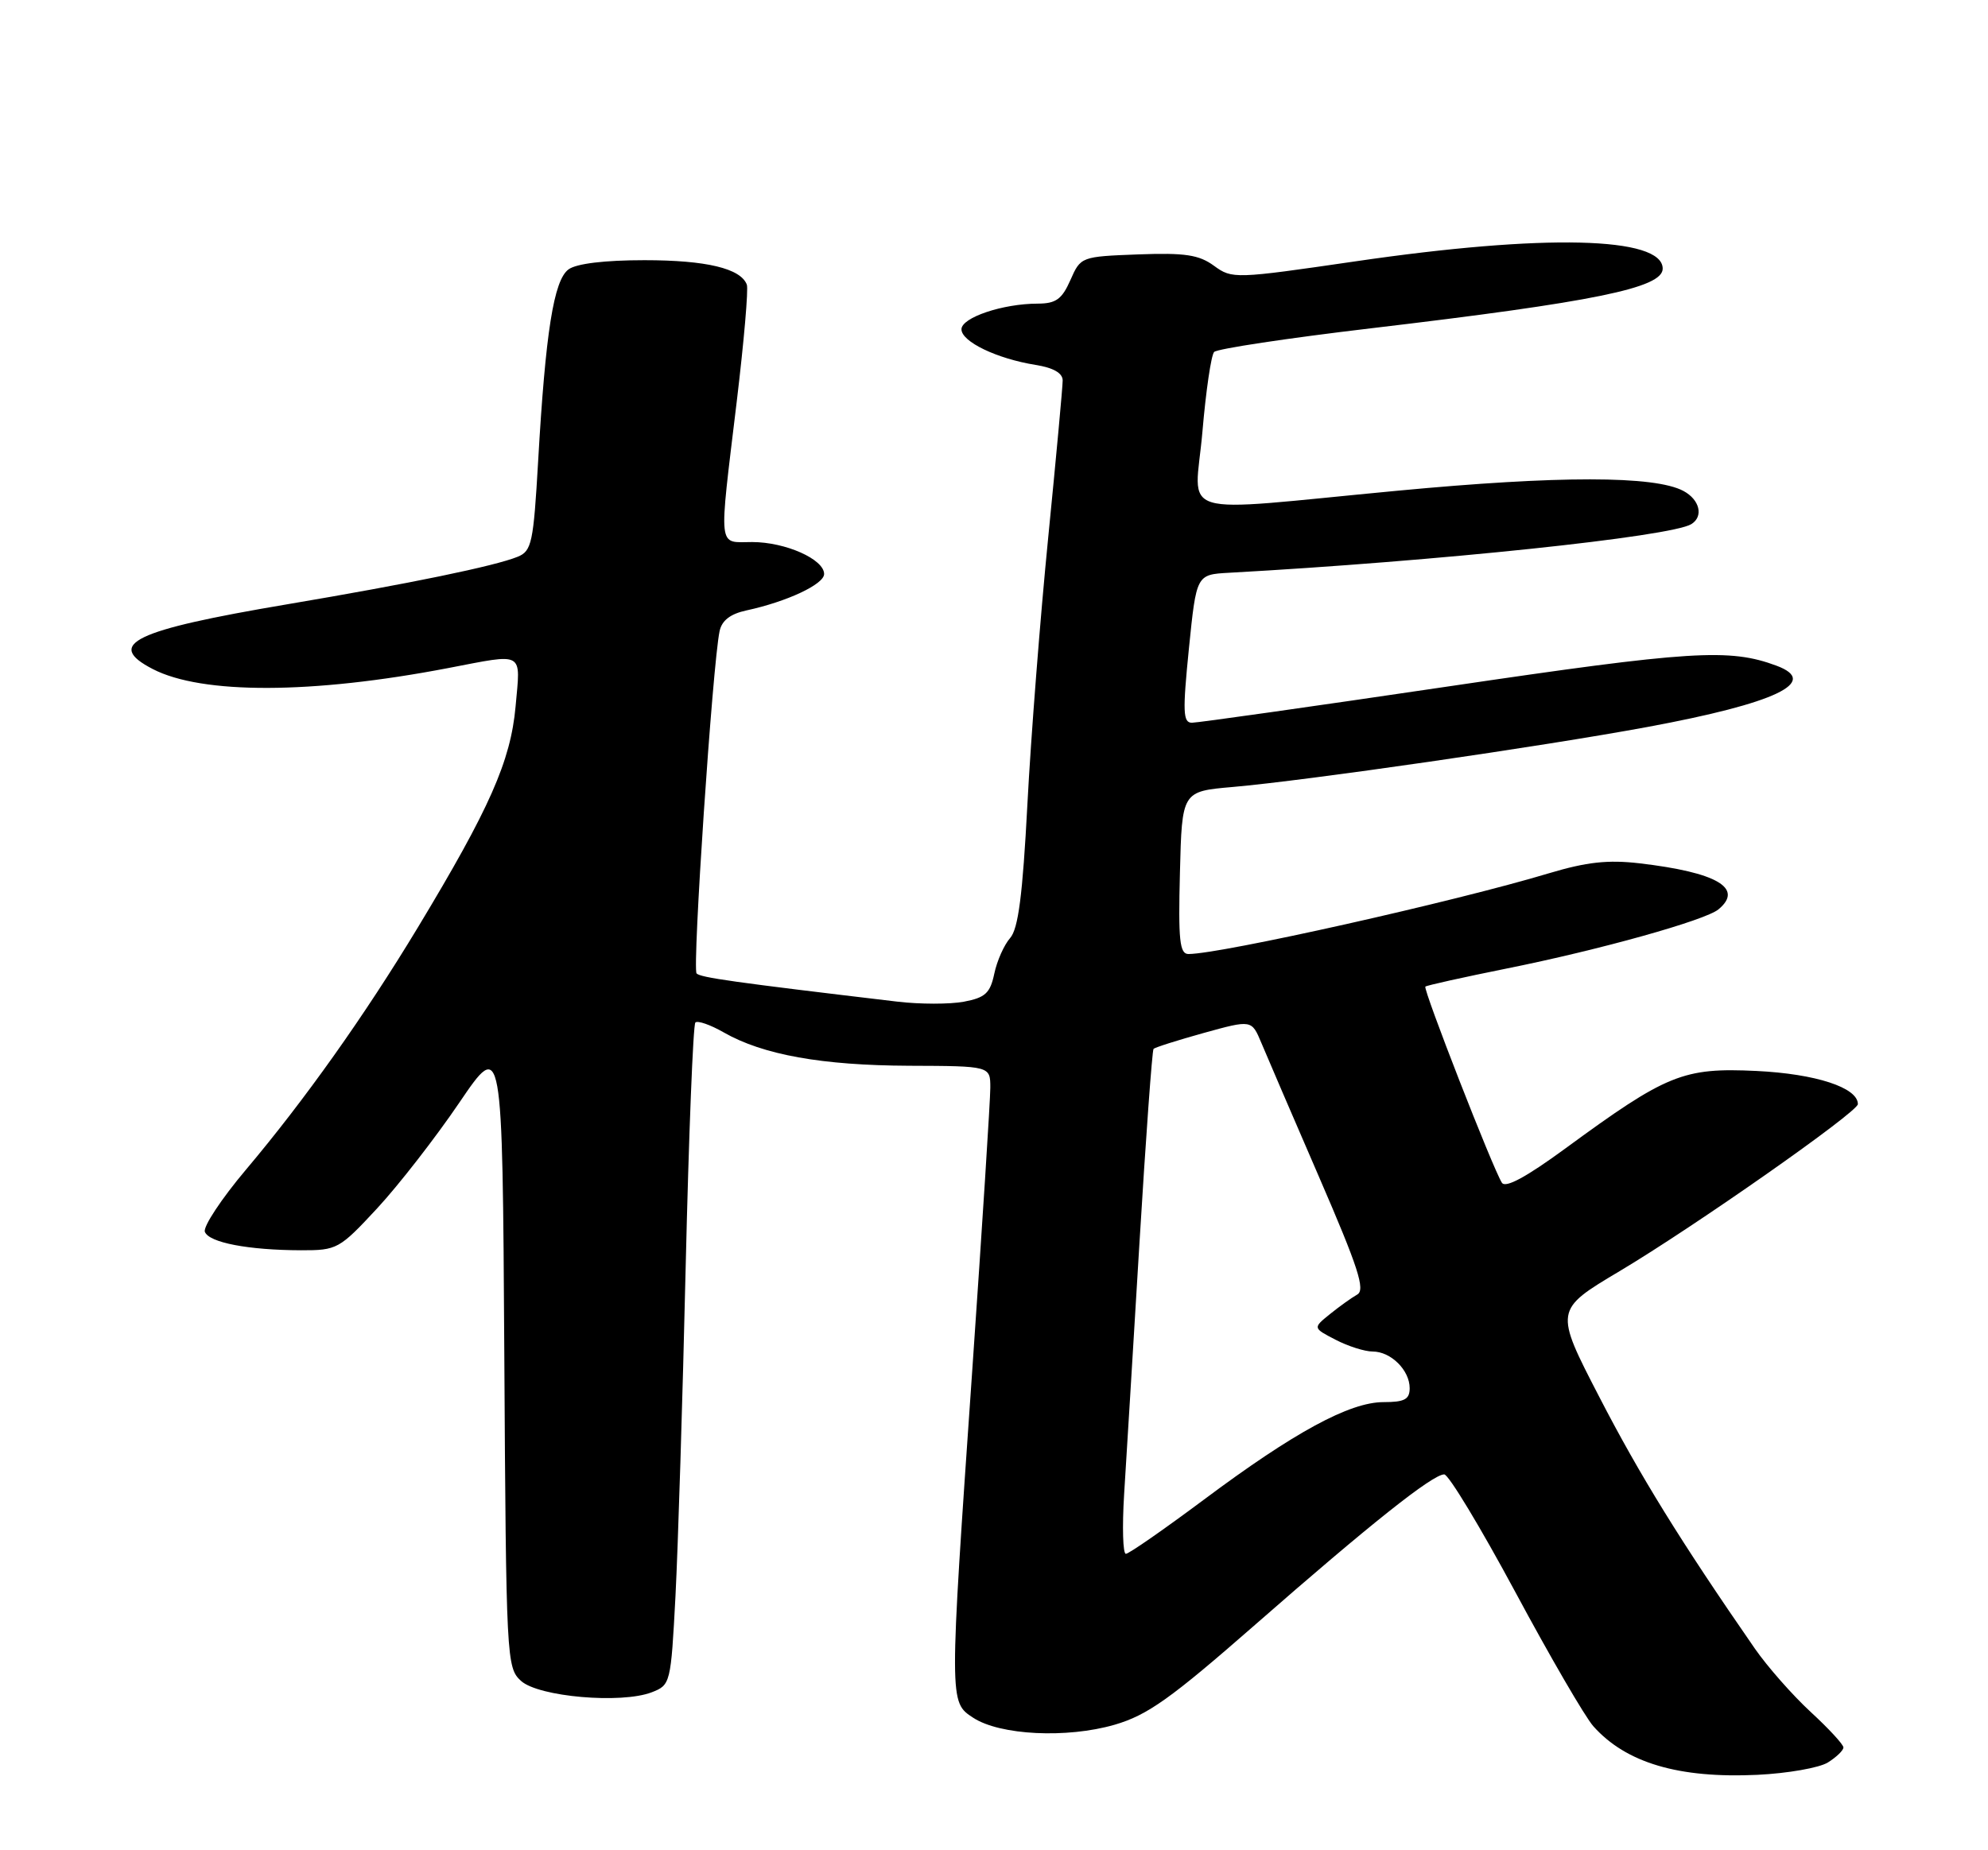 <?xml version="1.0" encoding="UTF-8" standalone="no"?>
<!DOCTYPE svg PUBLIC "-//W3C//DTD SVG 1.1//EN" "http://www.w3.org/Graphics/SVG/1.1/DTD/svg11.dtd" >
<svg xmlns="http://www.w3.org/2000/svg" xmlns:xlink="http://www.w3.org/1999/xlink" version="1.1" viewBox="0 0 275 256">
 <g >
 <path fill="currentColor"
d=" M 252.85 243.86 C 254.03 243.12 255.00 242.19 255.00 241.78 C 255.00 241.37 252.96 239.16 250.46 236.86 C 247.96 234.55 244.49 230.61 242.74 228.09 C 232.50 213.30 226.81 204.09 221.26 193.34 C 215.01 181.26 215.01 181.26 224.04 175.88 C 234.38 169.72 257.00 153.86 257.00 152.77 C 257.00 150.48 251.18 148.58 242.97 148.18 C 232.82 147.70 230.58 148.61 216.50 158.93 C 211.13 162.86 208.26 164.42 207.76 163.65 C 206.54 161.77 196.82 136.85 197.17 136.51 C 197.35 136.34 202.45 135.21 208.50 133.99 C 221.33 131.41 235.88 127.34 237.72 125.82 C 241.25 122.89 237.50 120.70 226.79 119.45 C 222.44 118.94 219.47 119.27 214.29 120.82 C 201.29 124.74 168.86 132.00 164.40 132.00 C 163.18 132.00 162.98 130.10 163.22 120.75 C 163.50 109.50 163.50 109.50 170.50 108.89 C 180.74 108.00 213.41 103.27 227.92 100.58 C 245.62 97.30 251.80 94.37 245.75 92.11 C 239.23 89.68 233.96 90.01 200.39 94.97 C 181.66 97.74 165.68 100.00 164.88 100.00 C 163.64 100.00 163.58 98.52 164.46 89.75 C 165.50 79.50 165.50 79.50 170.00 79.25 C 198.77 77.66 231.17 74.25 233.96 72.52 C 235.68 71.46 235.13 69.14 232.87 67.93 C 228.89 65.80 215.62 65.79 193.29 67.90 C 161.84 70.87 165.28 71.91 166.33 59.75 C 166.81 54.11 167.54 49.14 167.95 48.70 C 168.36 48.26 178.10 46.79 189.60 45.43 C 220.56 41.77 230.00 39.84 230.00 37.17 C 230.00 32.73 213.60 32.34 187.50 36.16 C 170.83 38.59 170.45 38.61 167.94 36.78 C 165.85 35.25 163.93 34.96 157.44 35.20 C 149.55 35.50 149.49 35.52 148.07 38.75 C 146.90 41.40 146.07 42.00 143.57 42.01 C 138.71 42.01 133.00 43.94 133.00 45.56 C 133.00 47.28 137.90 49.63 143.25 50.49 C 145.71 50.88 147.00 51.62 147.00 52.64 C 147.00 53.50 146.10 63.26 145.00 74.35 C 143.90 85.43 142.60 102.06 142.12 111.29 C 141.46 123.85 140.86 128.51 139.73 129.79 C 138.90 130.73 137.91 132.95 137.54 134.72 C 136.97 137.42 136.29 138.04 133.32 138.60 C 131.38 138.96 127.25 138.96 124.14 138.59 C 101.38 135.89 96.93 135.26 96.36 134.69 C 95.74 134.07 98.57 91.90 99.54 87.33 C 99.85 85.85 101.03 84.94 103.25 84.46 C 108.86 83.25 114.00 80.84 114.00 79.42 C 114.00 77.38 108.65 75.00 104.05 75.00 C 99.24 75.00 99.40 76.47 101.92 55.50 C 102.91 47.25 103.54 40.00 103.31 39.39 C 102.47 37.14 97.70 36.00 89.14 36.00 C 83.65 36.00 79.74 36.47 78.65 37.27 C 76.60 38.76 75.46 45.98 74.44 63.83 C 73.79 75.11 73.55 76.24 71.62 77.03 C 68.47 78.32 56.73 80.74 39.68 83.62 C 18.48 87.20 14.48 89.13 21.13 92.57 C 27.94 96.09 43.13 96.05 61.92 92.45 C 72.68 90.39 72.01 90.01 71.32 97.75 C 70.64 105.30 67.74 111.86 57.78 128.36 C 50.43 140.53 42.15 152.20 34.03 161.83 C 30.63 165.86 28.07 169.74 28.34 170.44 C 28.91 171.93 34.37 172.97 41.64 172.99 C 46.63 173.00 46.94 172.83 52.19 167.17 C 55.16 163.96 60.27 157.38 63.54 152.56 C 69.50 143.79 69.50 143.79 69.76 187.25 C 70.01 229.71 70.07 230.75 72.08 232.58 C 74.52 234.78 85.94 235.77 90.15 234.15 C 92.75 233.14 92.80 232.96 93.44 220.81 C 93.79 214.04 94.43 193.55 94.85 175.27 C 95.28 157.00 95.88 141.79 96.19 141.48 C 96.49 141.17 98.27 141.79 100.12 142.85 C 105.54 145.95 113.70 147.41 125.75 147.46 C 136.99 147.50 136.99 147.50 136.99 150.50 C 136.99 152.15 135.87 169.69 134.50 189.48 C 131.29 235.72 131.29 235.49 134.62 237.67 C 138.32 240.10 147.59 240.55 154.18 238.64 C 158.74 237.31 161.93 235.04 173.65 224.78 C 189.46 210.93 198.17 204.00 199.78 204.00 C 200.38 204.00 204.79 211.31 209.60 220.25 C 214.40 229.19 219.26 237.56 220.41 238.85 C 224.93 243.92 232.22 246.08 243.10 245.57 C 247.27 245.37 251.66 244.60 252.85 243.86 Z  M 155.50 206.75 C 155.79 202.21 156.74 186.57 157.62 172.00 C 158.50 157.43 159.38 145.33 159.57 145.13 C 159.76 144.92 162.89 143.93 166.52 142.92 C 173.14 141.09 173.14 141.09 174.48 144.29 C 175.22 146.06 178.82 154.44 182.49 162.91 C 187.89 175.38 188.90 178.48 187.74 179.12 C 186.96 179.56 185.26 180.78 183.96 181.83 C 181.60 183.74 181.60 183.74 184.75 185.37 C 186.48 186.27 188.79 187.00 189.88 187.00 C 192.40 187.00 195.00 189.58 195.00 192.07 C 195.00 193.62 194.29 194.00 191.39 194.00 C 186.69 194.00 179.03 198.16 166.50 207.52 C 161.00 211.62 156.16 214.99 155.74 214.99 C 155.33 215.00 155.22 211.29 155.50 206.75 Z "/>
</g>
</svg>